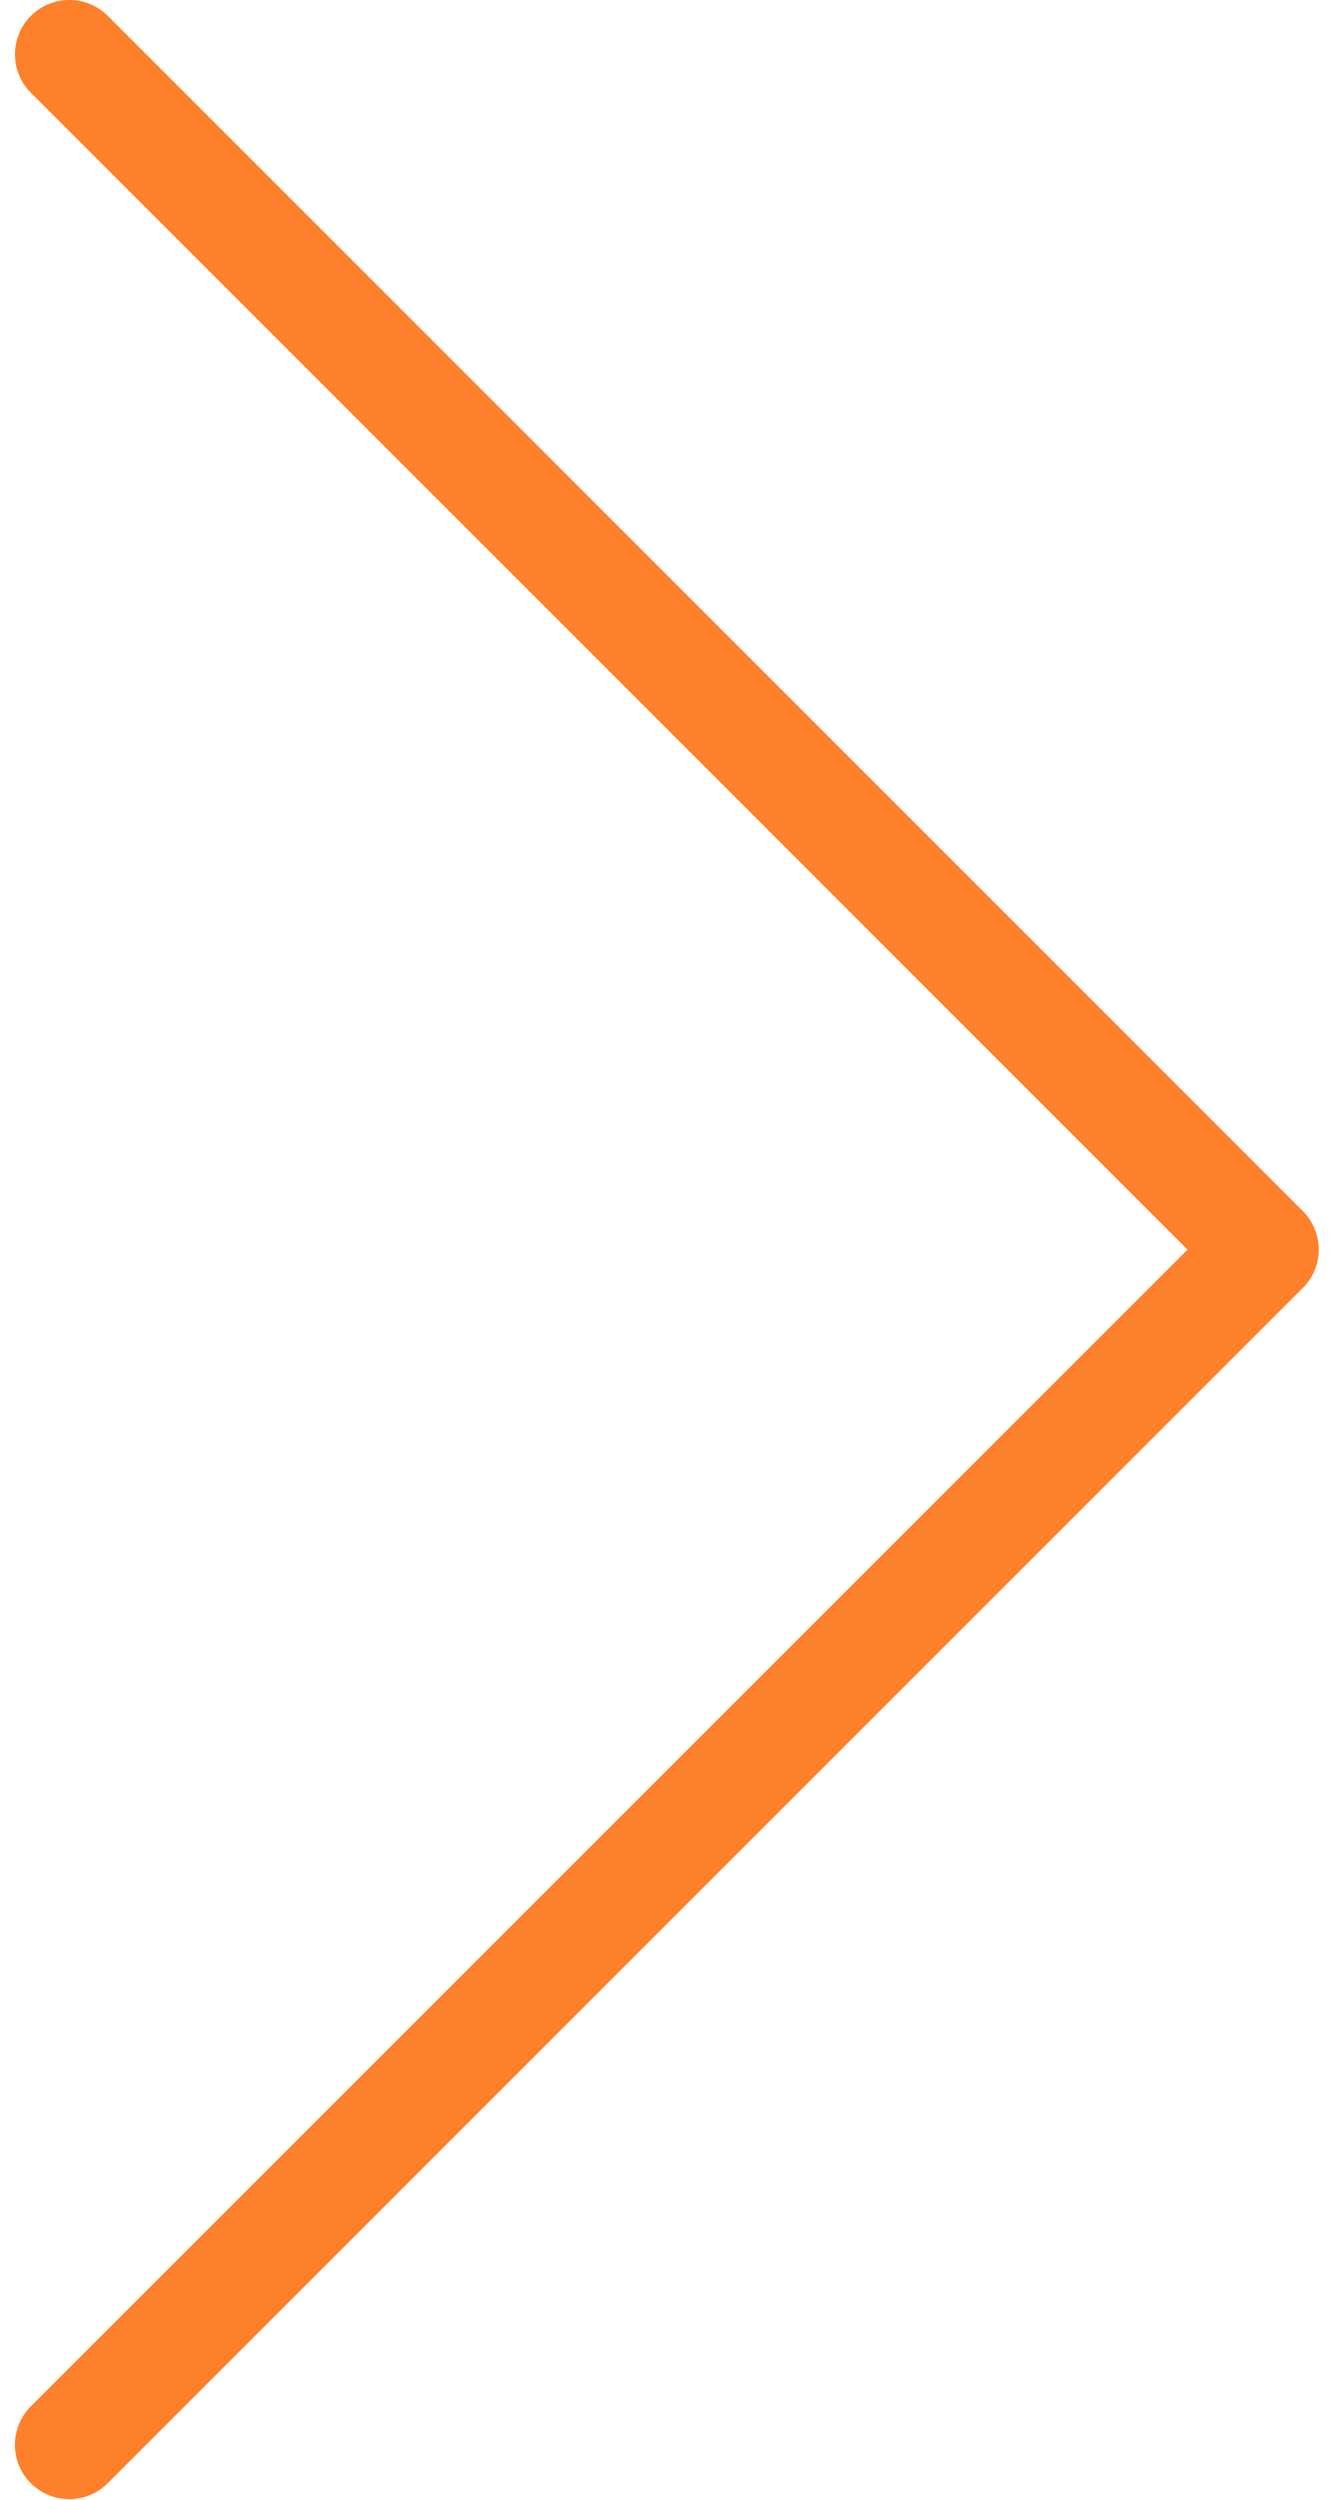 <svg width="16" height="30" viewBox="0 0 16 30" fill="none" xmlns="http://www.w3.org/2000/svg">
<path d="M0.832 29.993C0.472 29.993 0.18 29.702 0.179 29.342C0.179 29.168 0.248 29.002 0.371 28.879L14.254 14.997L0.371 1.114C0.116 0.859 0.116 0.446 0.371 0.191C0.625 -0.064 1.039 -0.064 1.294 0.191L15.638 14.535C15.892 14.79 15.892 15.203 15.638 15.457L1.294 29.801C1.171 29.924 1.005 29.993 0.832 29.993Z" fill="#FF802A"/>
</svg>
